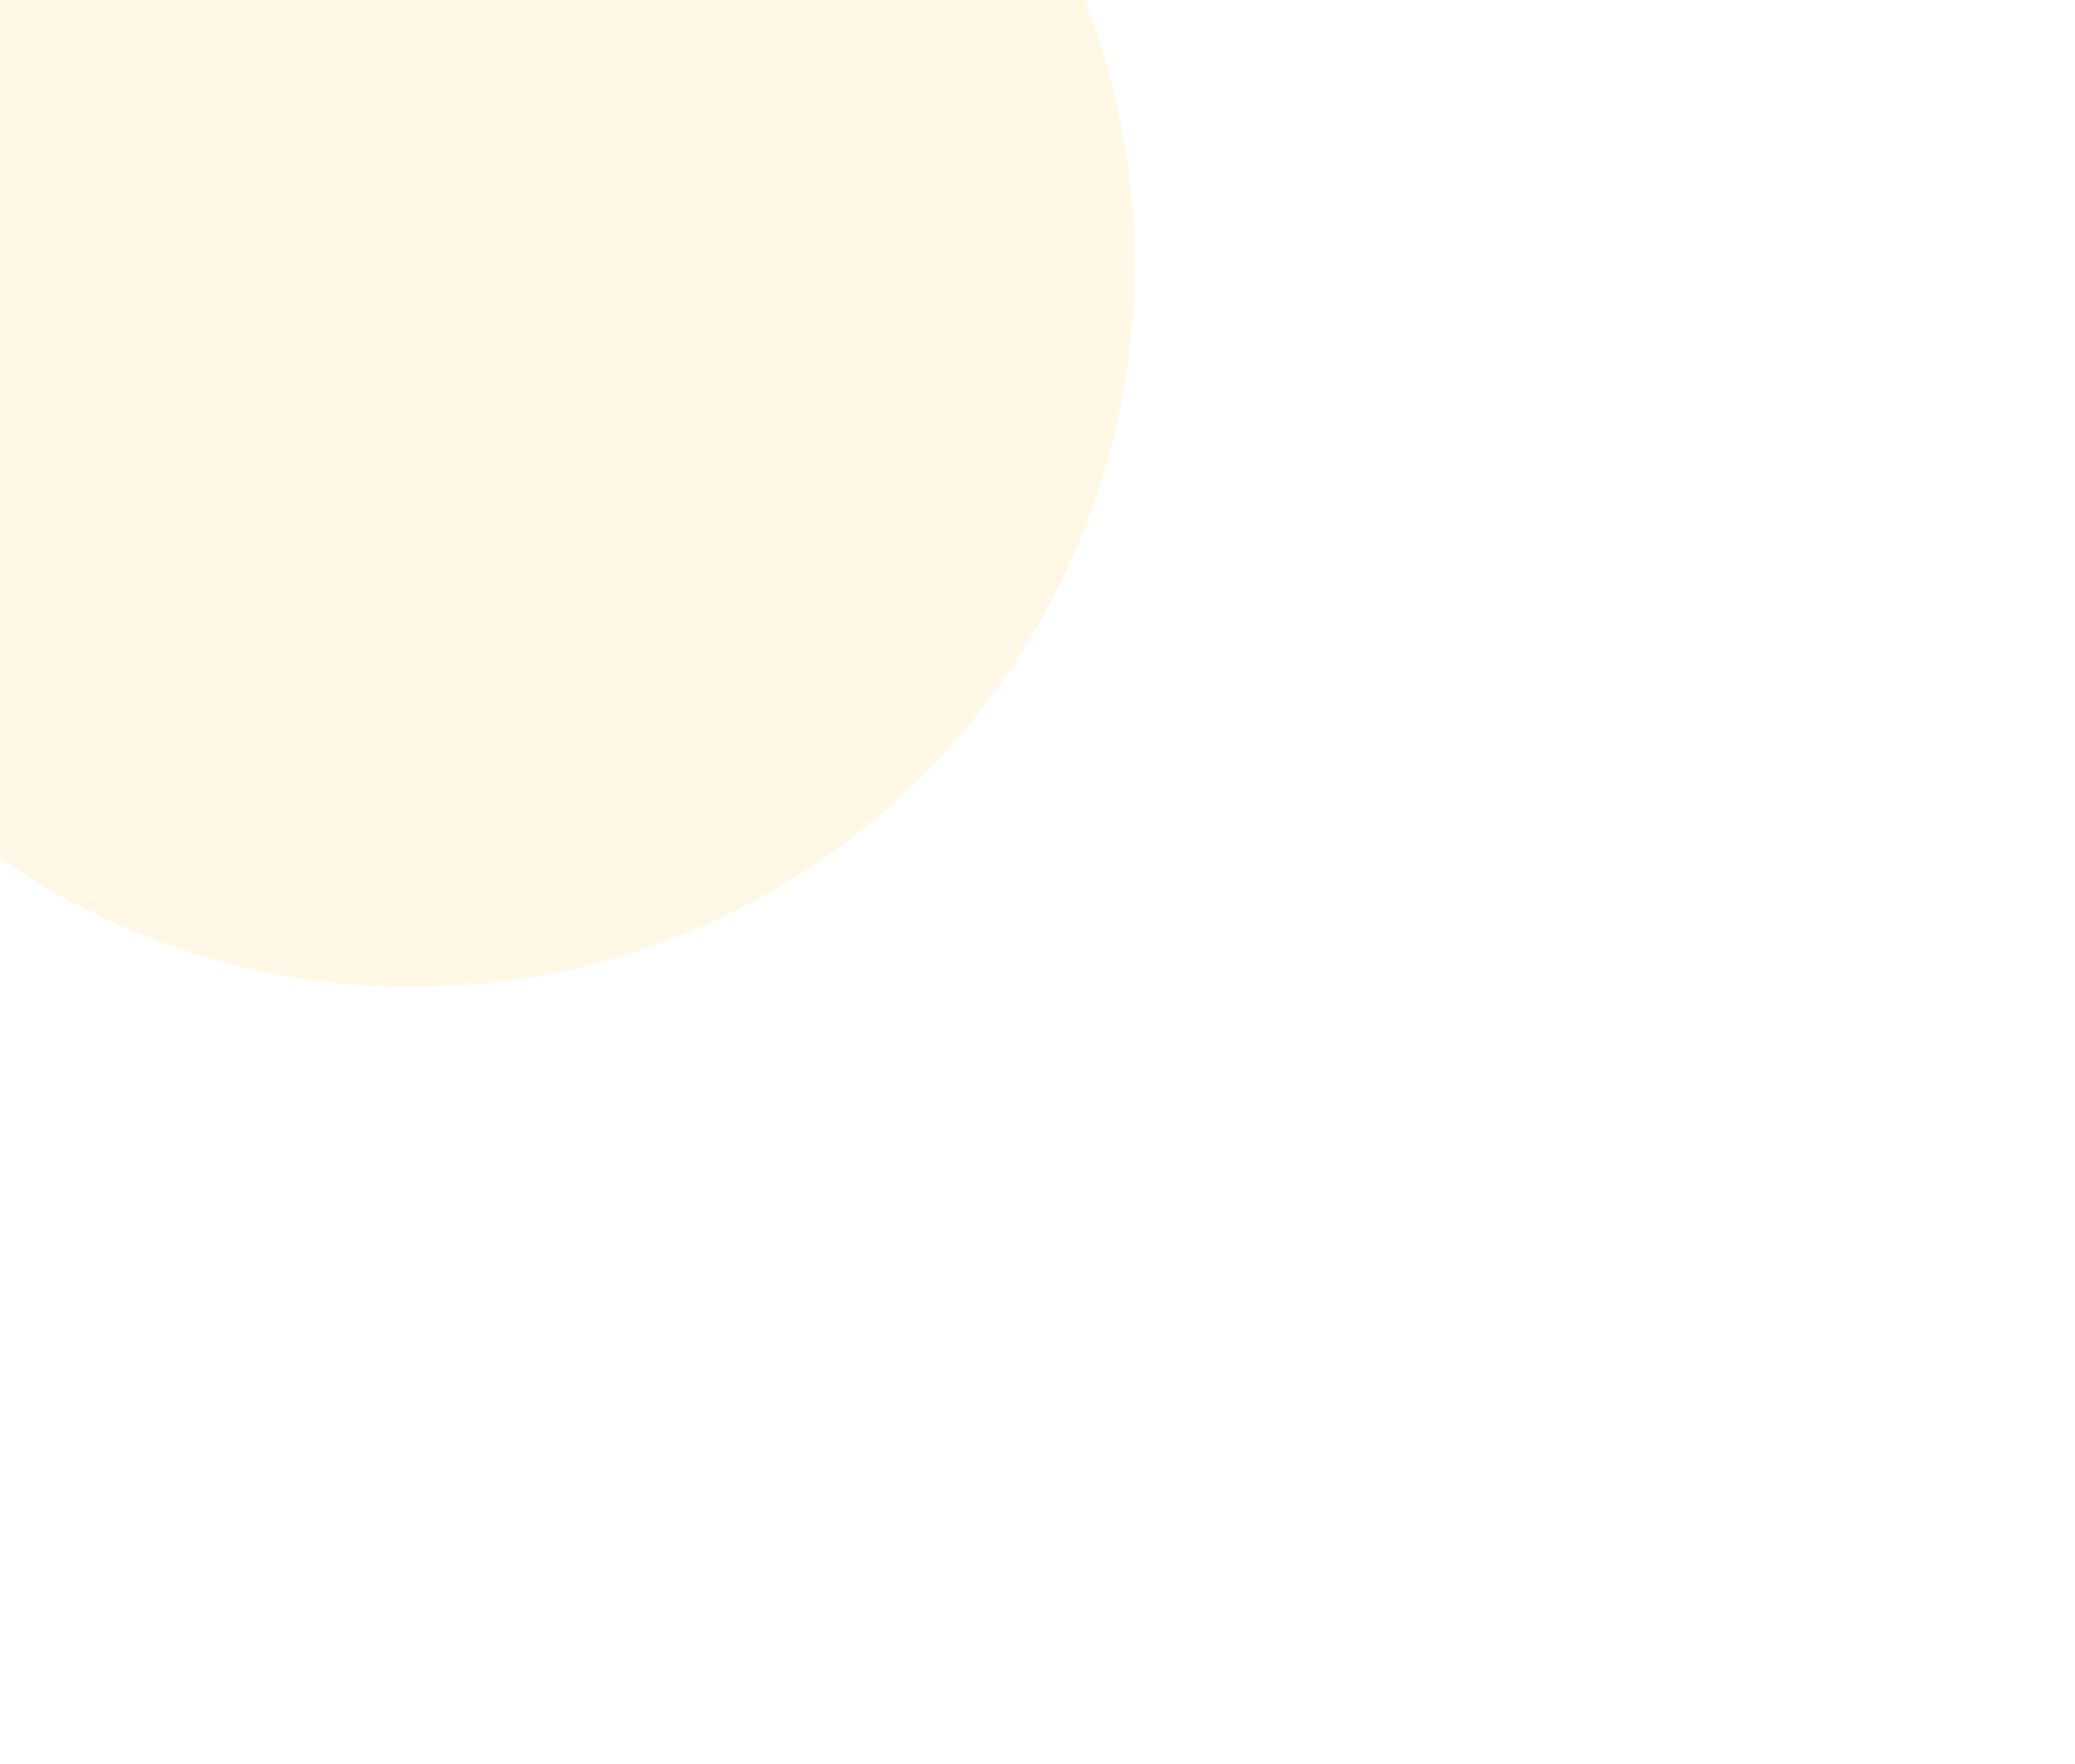 <svg width="534" height="454" viewBox="0 0 534 454" fill="none" xmlns="http://www.w3.org/2000/svg">
<g filter="url(#filter0_b_1607_7348)">
<path d="M-234 309.489C-198.312 372.668 -106.433 438.344 -24.42 195.621C78.096 -107.783 200.867 -18.892 283.128 -43.135C365.39 -67.378 417.888 -87.948 477 -193" stroke="white" stroke-opacity="0.02" stroke-width="20"/>
</g>
<g filter="url(#filter1_b_1607_7348)">
<path d="M-23 252.291C-5.406 285.709 49.828 266.138 114.073 152.468C180.671 34.634 230.637 14.254 271.191 1.431C311.744 -11.393 378.859 -72.432 408 -128" stroke="white" stroke-opacity="0.02" stroke-width="20"/>
</g>
<g filter="url(#filter2_b_1607_7348)">
<path d="M-23 383.291C-2.998 416.709 59.797 397.138 132.837 283.468C208.551 165.634 265.358 145.254 311.463 132.431C357.568 119.607 433.869 58.568 467 3" stroke="white" stroke-opacity="0.02" stroke-width="20"/>
</g>
<g filter="url(#filter3_b_1607_7348)">
<path d="M-313 271.488C-278.793 325.838 -125.099 317.946 -46.488 109.14C51.776 -151.867 169.455 -75.398 248.303 -96.253C327.152 -117.108 468.34 -256.627 525 -347" stroke="white" stroke-opacity="0.02" stroke-width="20"/>
</g>
<g filter="url(#filter4_f_1607_7348)">
<circle cx="106" cy="68" r="186" fill="#FEEBBB" fill-opacity="0.37"/>
</g>
<defs>
<filter id="filter0_b_1607_7348" x="-252.707" y="-207.904" width="748.422" height="595.907" filterUnits="userSpaceOnUse" color-interpolation-filters="sRGB">
<feFlood flood-opacity="0" result="BackgroundImageFix"/>
<feGaussianBlur in="BackgroundImageFix" stdDeviation="5"/>
<feComposite in2="SourceAlpha" operator="in" result="effect1_backgroundBlur_1607_7348"/>
<feBlend mode="normal" in="SourceGraphic" in2="effect1_backgroundBlur_1607_7348" result="shape"/>
</filter>
<filter id="filter1_b_1607_7348" x="-41.849" y="-142.644" width="468.705" height="429.646" filterUnits="userSpaceOnUse" color-interpolation-filters="sRGB">
<feFlood flood-opacity="0" result="BackgroundImageFix"/>
<feGaussianBlur in="BackgroundImageFix" stdDeviation="5"/>
<feComposite in2="SourceAlpha" operator="in" result="effect1_backgroundBlur_1607_7348"/>
<feBlend mode="normal" in="SourceGraphic" in2="effect1_backgroundBlur_1607_7348" result="shape"/>
</filter>
<filter id="filter2_b_1607_7348" x="-41.581" y="-12.121" width="527.17" height="430.122" filterUnits="userSpaceOnUse" color-interpolation-filters="sRGB">
<feFlood flood-opacity="0" result="BackgroundImageFix"/>
<feGaussianBlur in="BackgroundImageFix" stdDeviation="5"/>
<feComposite in2="SourceAlpha" operator="in" result="effect1_backgroundBlur_1607_7348"/>
<feBlend mode="normal" in="SourceGraphic" in2="effect1_backgroundBlur_1607_7348" result="shape"/>
</filter>
<filter id="filter3_b_1607_7348" x="-331.463" y="-362.312" width="874.936" height="682.272" filterUnits="userSpaceOnUse" color-interpolation-filters="sRGB">
<feFlood flood-opacity="0" result="BackgroundImageFix"/>
<feGaussianBlur in="BackgroundImageFix" stdDeviation="5"/>
<feComposite in2="SourceAlpha" operator="in" result="effect1_backgroundBlur_1607_7348"/>
<feBlend mode="normal" in="SourceGraphic" in2="effect1_backgroundBlur_1607_7348" result="shape"/>
</filter>
<filter id="filter4_f_1607_7348" x="-280" y="-318" width="772" height="772" filterUnits="userSpaceOnUse" color-interpolation-filters="sRGB">
<feFlood flood-opacity="0" result="BackgroundImageFix"/>
<feBlend mode="normal" in="SourceGraphic" in2="BackgroundImageFix" result="shape"/>
<feGaussianBlur stdDeviation="100" result="effect1_foregroundBlur_1607_7348"/>
</filter>
</defs>
</svg>
